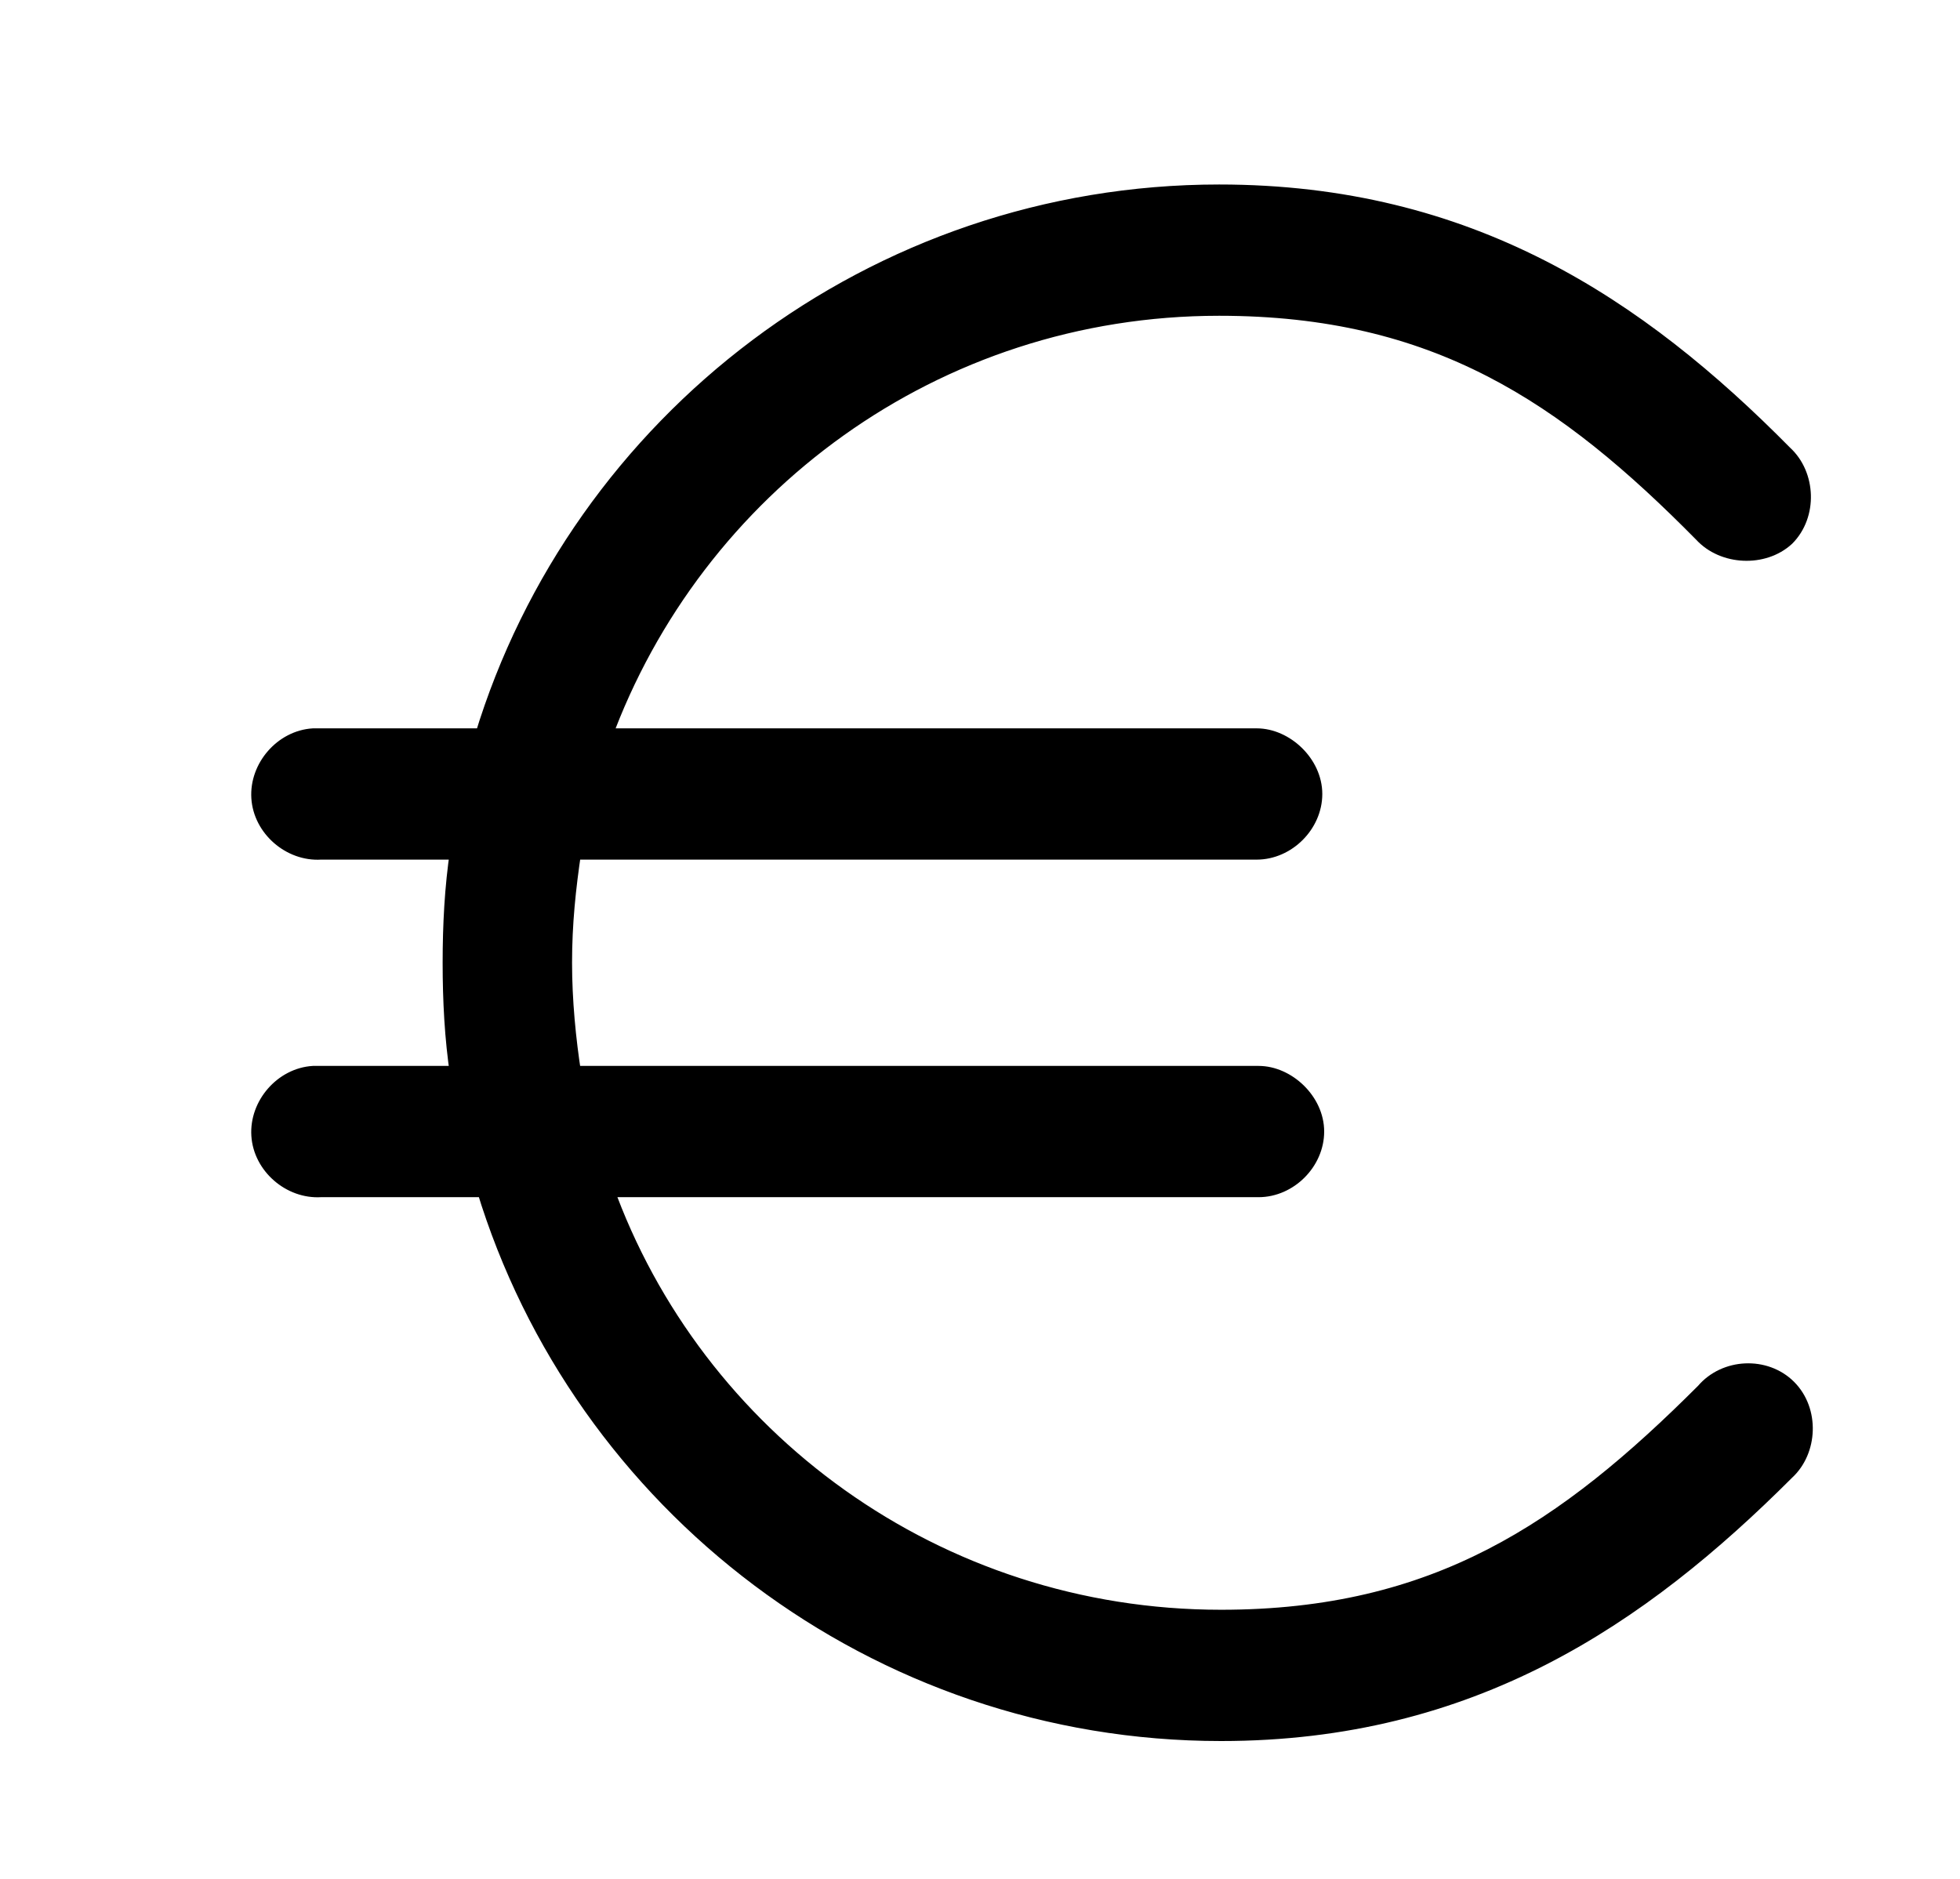 <?xml version="1.0" encoding="utf-8"?>
<!-- Generator: Adobe Illustrator 22.0.0, SVG Export Plug-In . SVG Version: 6.00 Build 0)  -->
<svg version="1.1"
	 id="Calque_1" xmlns:cc="http://creativecommons.org/ns#" xmlns:dc="http://purl.org/dc/elements/1.1/" xmlns:inkscape="http://www.inkscape.org/namespaces/inkscape" xmlns:rdf="http://www.w3.org/1999/02/22-rdf-syntax-ns#" xmlns:sodipodi="http://sodipodi.sourceforge.net/DTD/sodipodi-0.dtd" xmlns:svg="http://www.w3.org/2000/svg"
	 xmlns="http://www.w3.org/2000/svg" xmlns:xlink="http://www.w3.org/1999/xlink" x="0px" y="0px" viewBox="0 0 104.5 100.2"
	 style="enable-background:new 0 0 104.5 100.2;" xml:space="preserve">
<style type="text/css">
	.st0{stroke:#000000;stroke-miterlimit:10;}
</style>
<g transform="translate(0,-952.362)">
	<path class="st0" d="M65,962.7c-18.4,0-34.1,12.2-39.2,29c-3,0-6.1,0-9.1,0c-1.6,0.1-2.9,1.6-2.8,3.2s1.6,2.9,3.2,2.8h7.4
		c-0.3,2-0.4,4-0.4,6s0.1,4,0.4,6c-2.6,0-5.2,0-7.8,0c-1.6,0.1-2.9,1.6-2.8,3.2s1.6,2.9,3.2,2.8h8.8c5.1,16.8,20.8,29,39.2,29
		c13.3,0,22.3-6.1,30.1-13.9c1.2-1.1,1.3-3.2,0.1-4.4c-1.2-1.2-3.3-1.1-4.4,0.2c-7.4,7.4-14.3,12.1-25.8,12.1
		c-15.2,0-28.1-9.6-32.9-23h34.9c1.6,0,3-1.4,3-3s-1.5-3-3-3H30.5c-0.3-1.9-0.5-4-0.5-6c0-2.1,0.2-4,0.5-6H67c1.6,0,3-1.4,3-3
		s-1.5-3-3-3H32.1c4.9-13.4,17.7-23,32.9-23c11.6,0,18.5,4.7,25.8,12.1c1.1,1.2,3.2,1.3,4.4,0.2c1.2-1.2,1.1-3.3-0.1-4.4
		C87.3,968.7,78.3,962.7,65,962.7z"/>
</g>
</svg>
